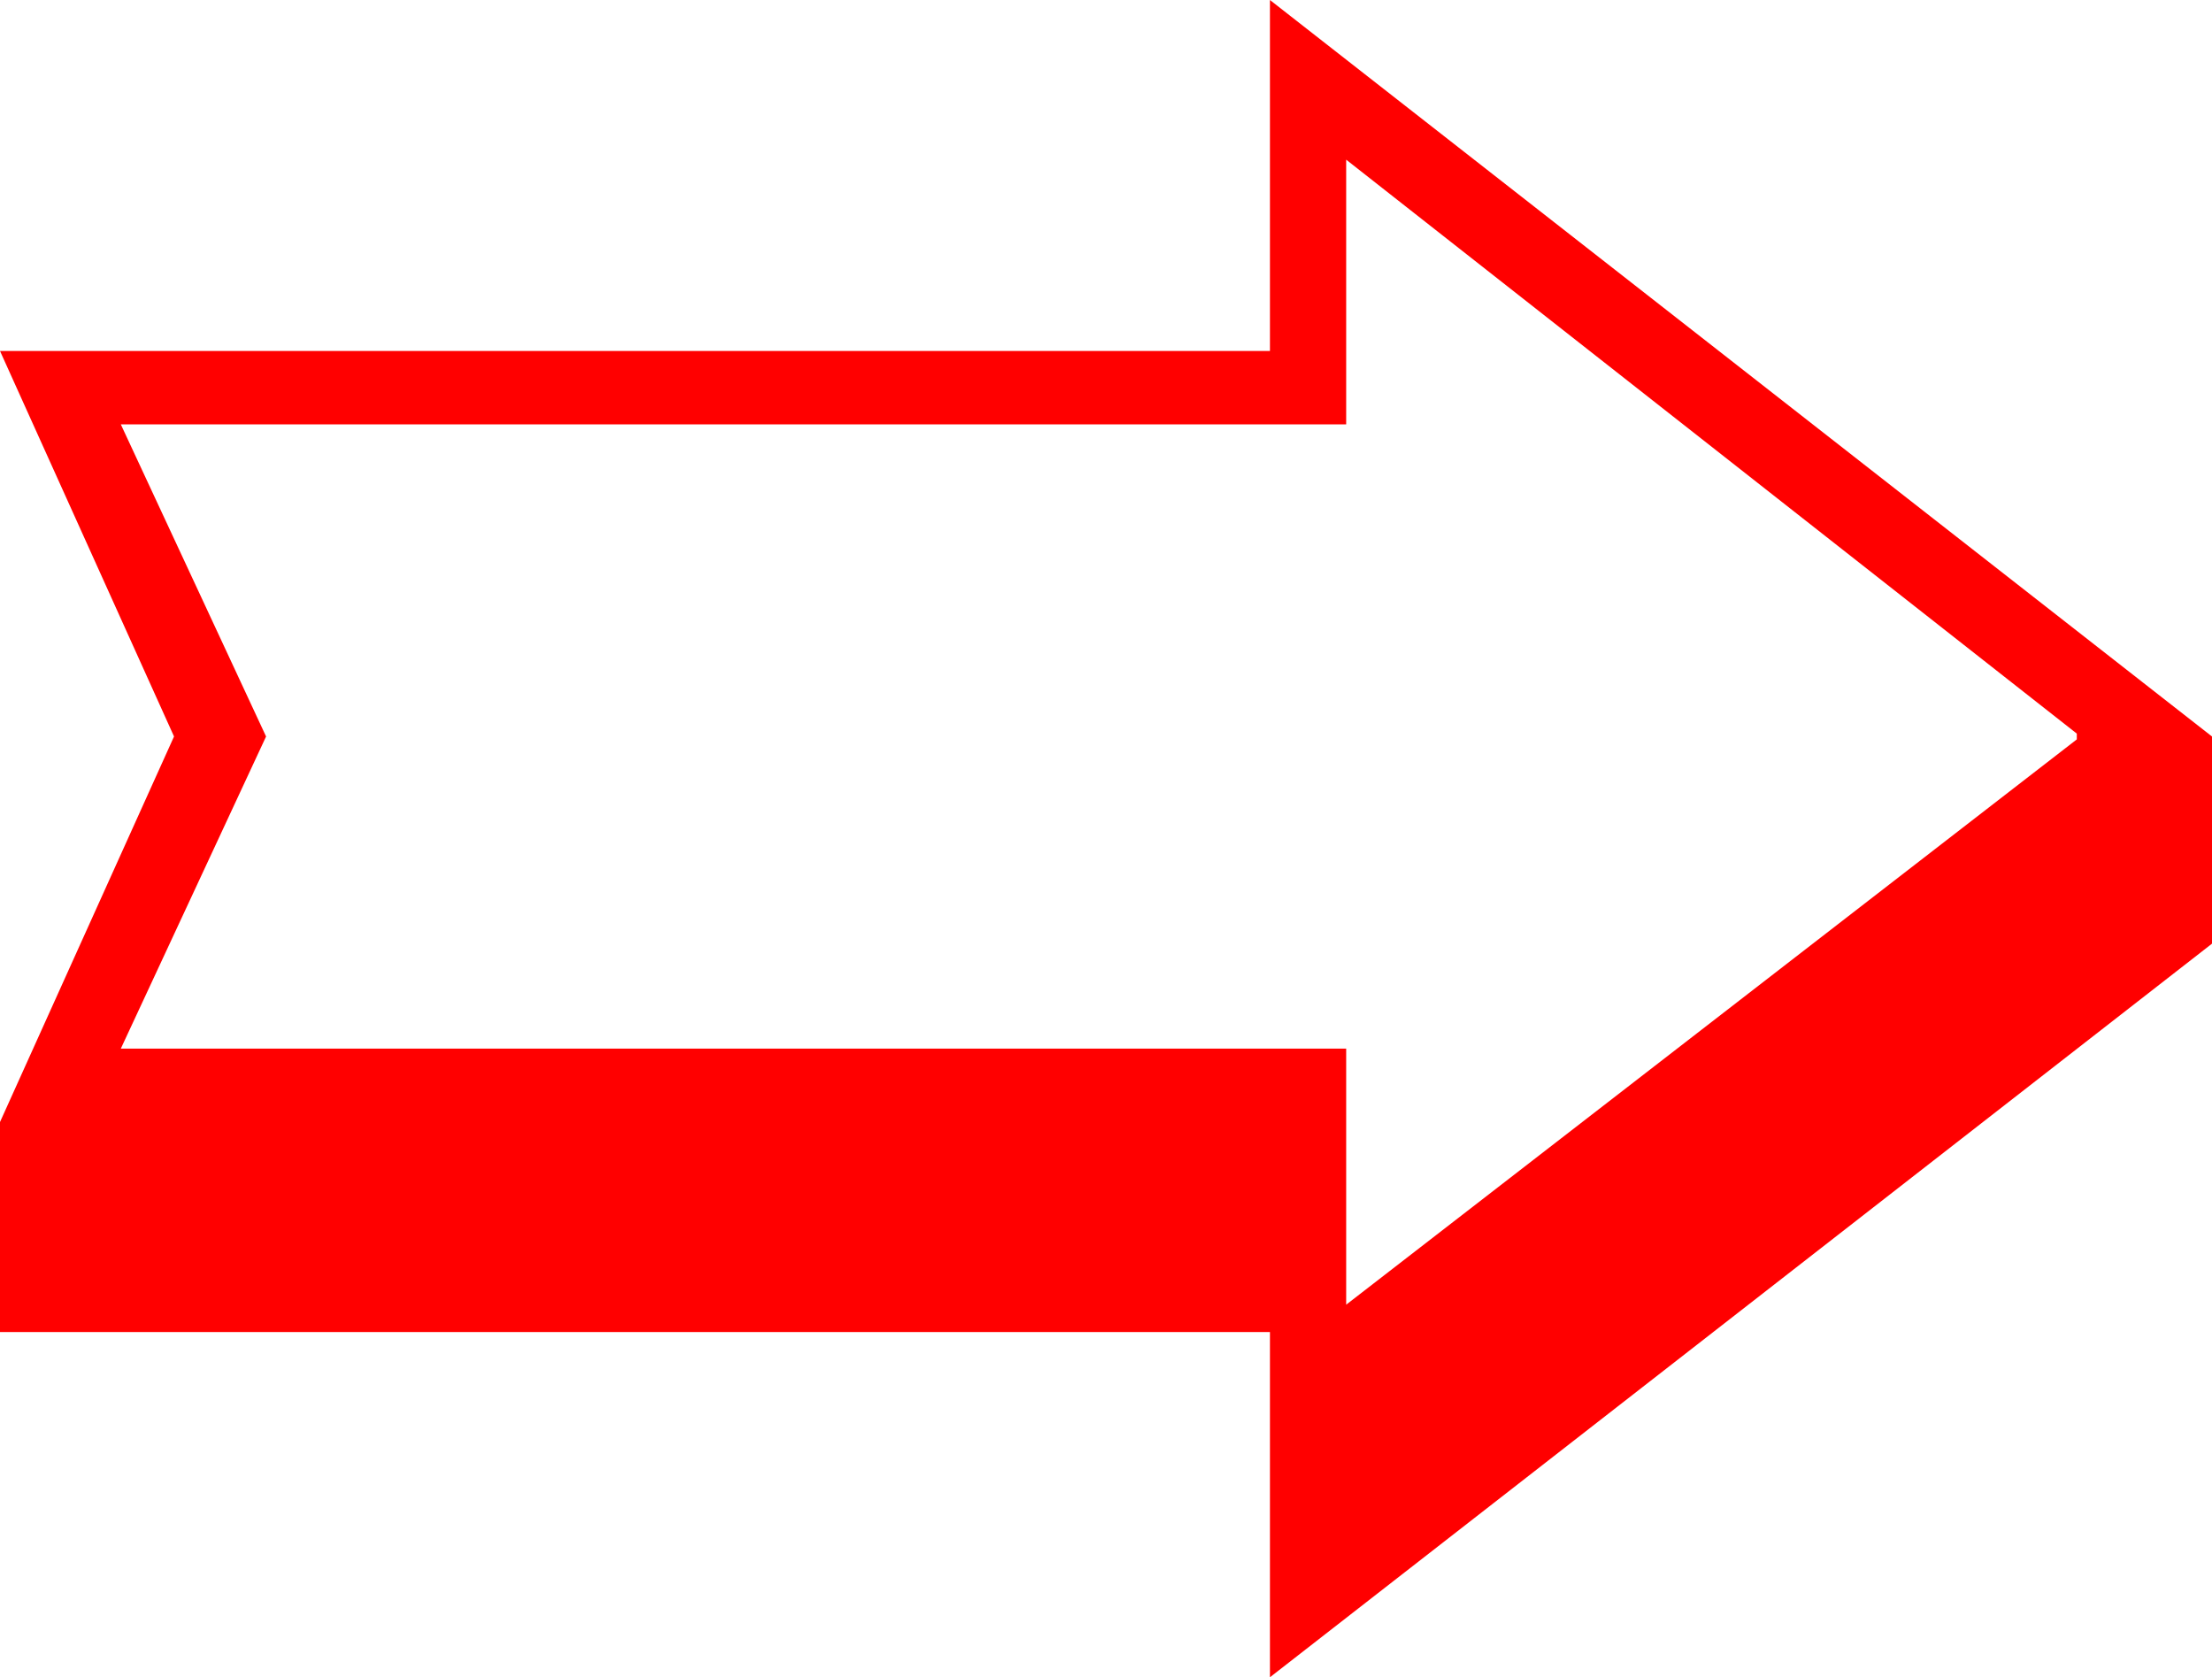 <?xml version="1.0" encoding="utf-8"?>
<!DOCTYPE svg PUBLIC "-//W3C//DTD SVG 1.1//EN" "http://www.w3.org/Graphics/SVG/1.1/DTD/svg11.dtd">
<svg width="45.059" height="34.16" xmlns="http://www.w3.org/2000/svg" xmlns:xlink="http://www.w3.org/1999/xlink" xmlns:xml="http://www.w3.org/XML/1998/namespace" version="1.1">
  <g>
    <g>
      <path style="fill:#FF0000;fill-opacity:1" d="M27.422,3.252L27.422,8.643 2.461,8.643 5.42,15 2.461,21.357 27.422,21.357 27.422,26.572 42.305,15.059 42.305,14.941 27.422,3.252z M25.869,0L45.059,15 45.059,19.219 25.869,34.16 25.869,27.129 0,27.129 0,22.852 3.545,15 0,7.148 25.869,7.148 25.869,0z" />
    </g>
  </g>
</svg>
